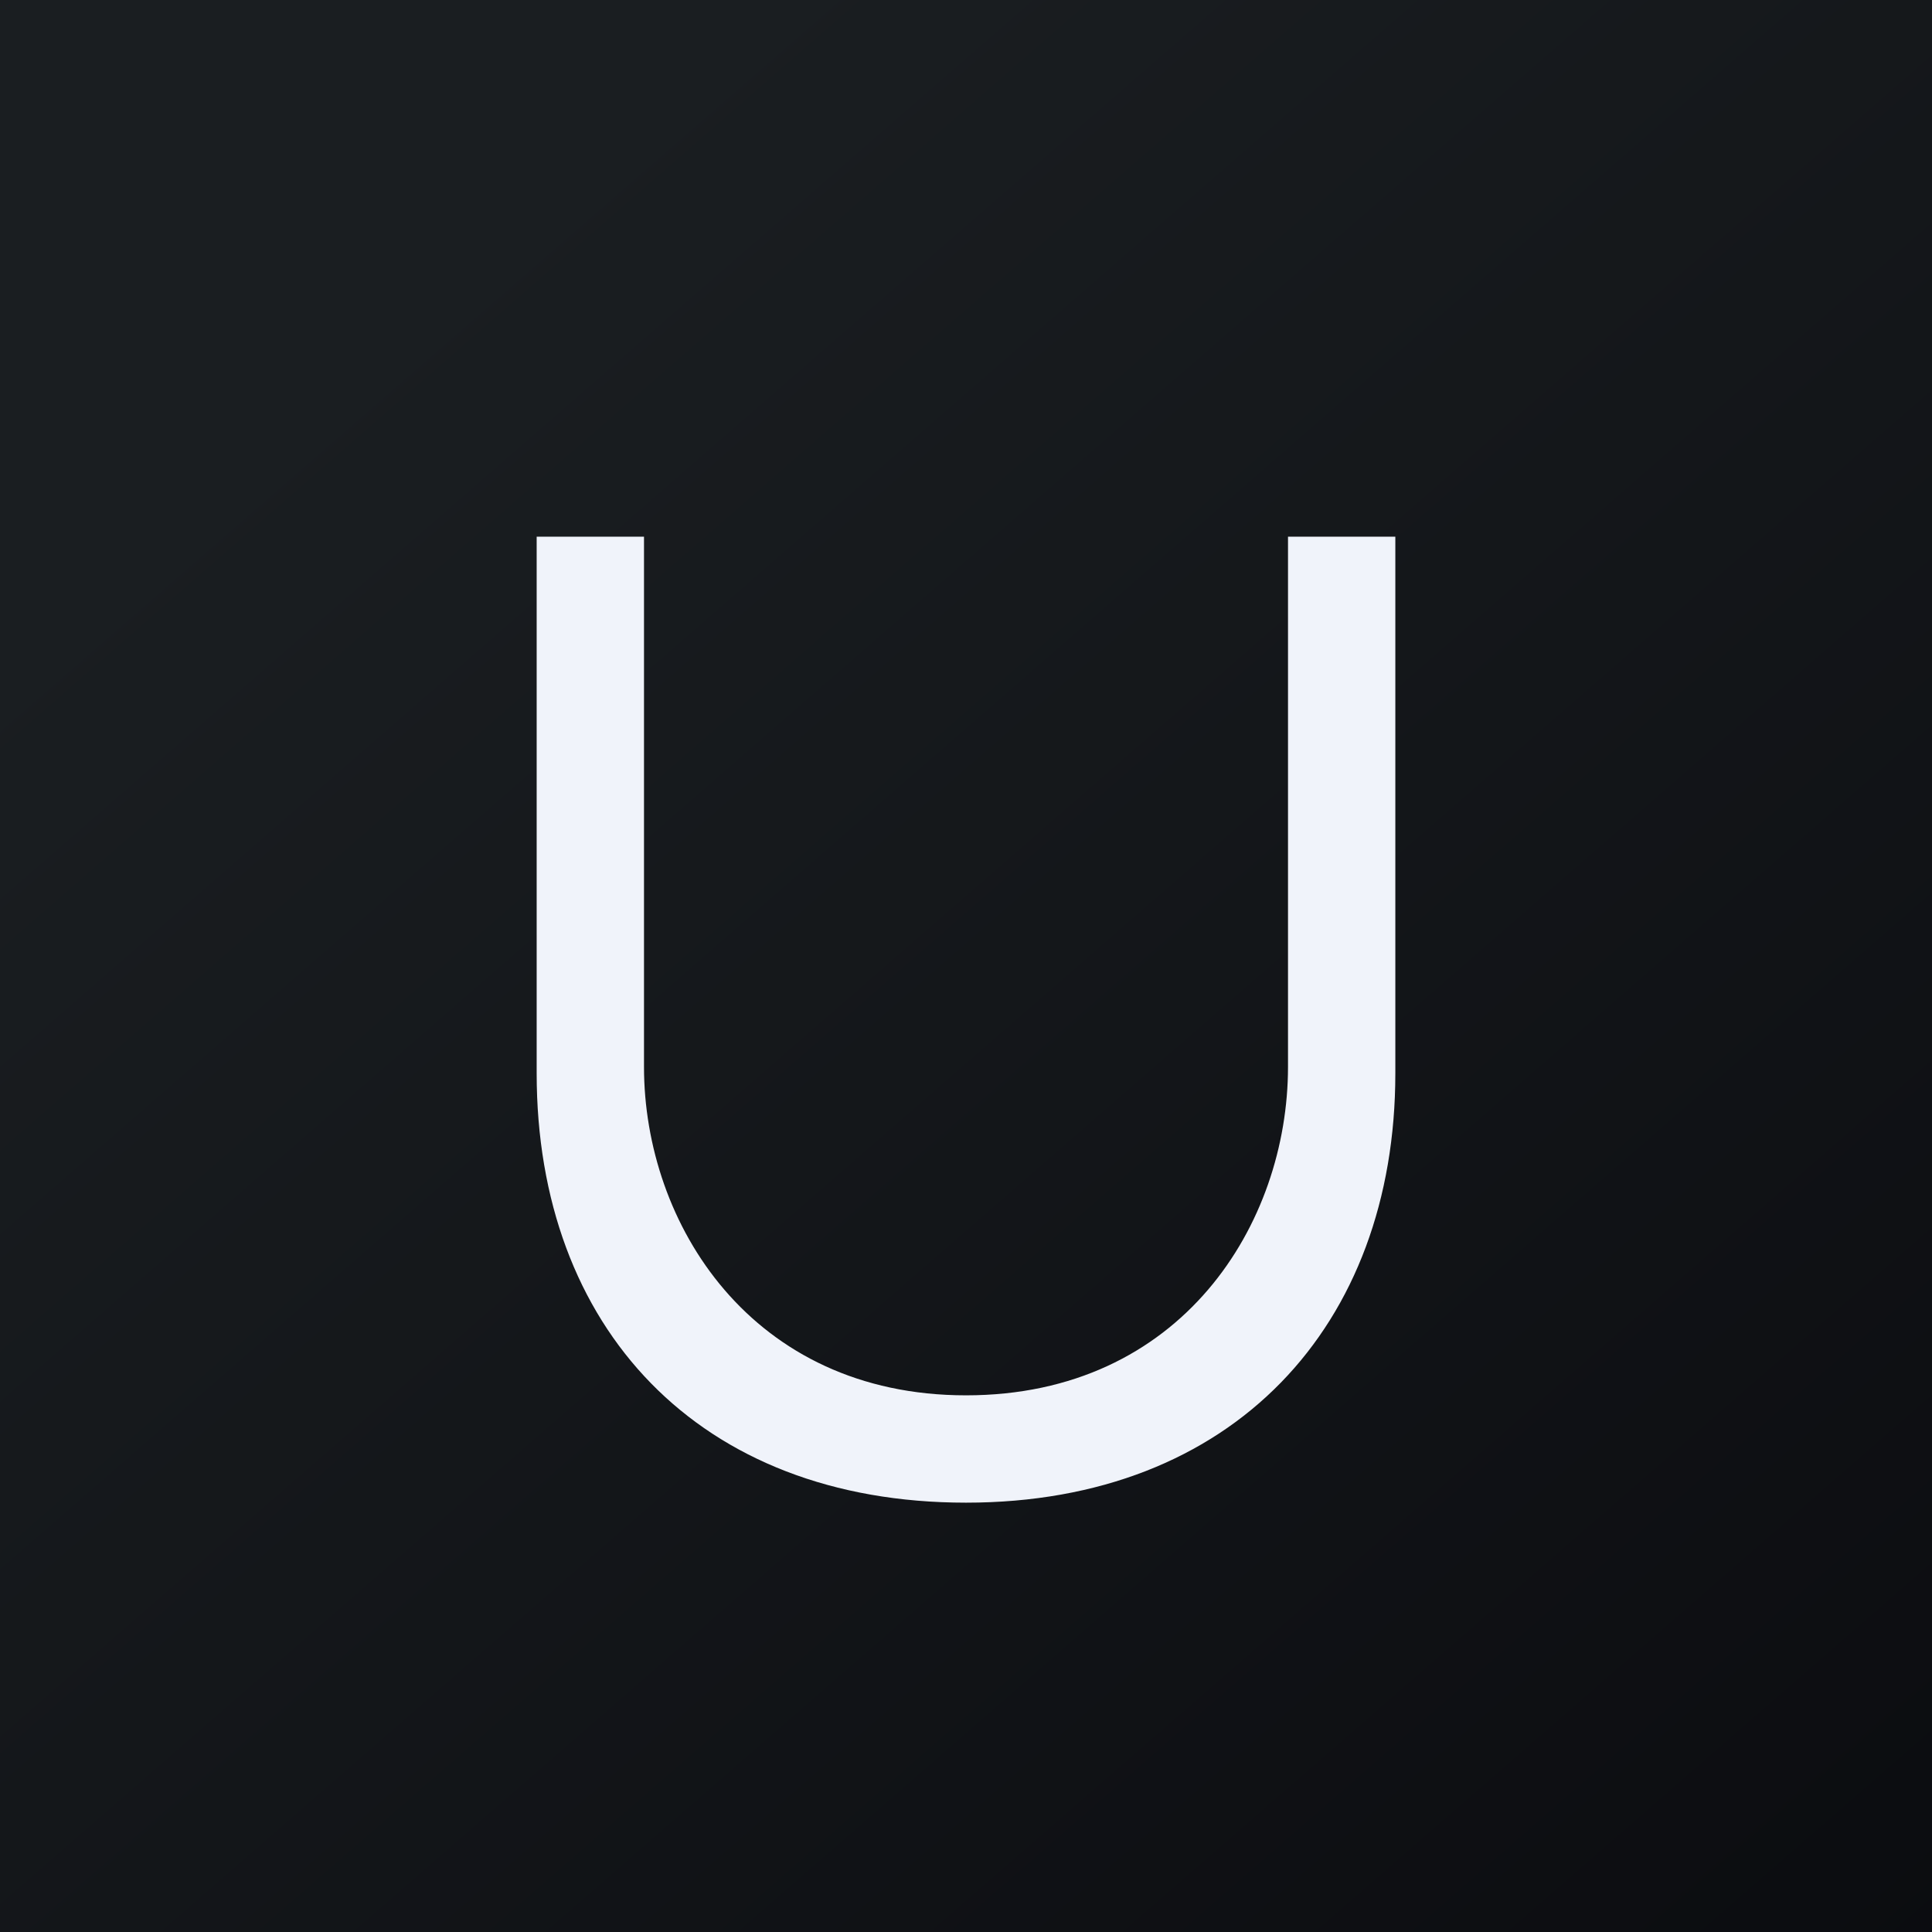 <!-- by TradingView --><svg width="18" height="18" viewBox="0 0 18 18" xmlns="http://www.w3.org/2000/svg"><rect x="0" y="0" width="18" height="18" fill="#808080" stroke="none"/><path fill="url(#axuepsha4)" d="M0 0h18v18H0z"/><path d="M9 14c-2.49 0-4-1.63-4-4V5h1v4.94C6 11.4 7 13 9 13c2.01 0 3-1.6 3-3.06V5h1v5c0 2.35-1.51 4-4 4Z" fill="#F0F3FA"/><defs><linearGradient id="axuepsha4" x1="3.35" y1="3.12" x2="21.9" y2="24.43" gradientUnits="userSpaceOnUse"><stop stop-color="#1A1E21"/><stop offset="1" stop-color="#06060A"/></linearGradient></defs></svg>